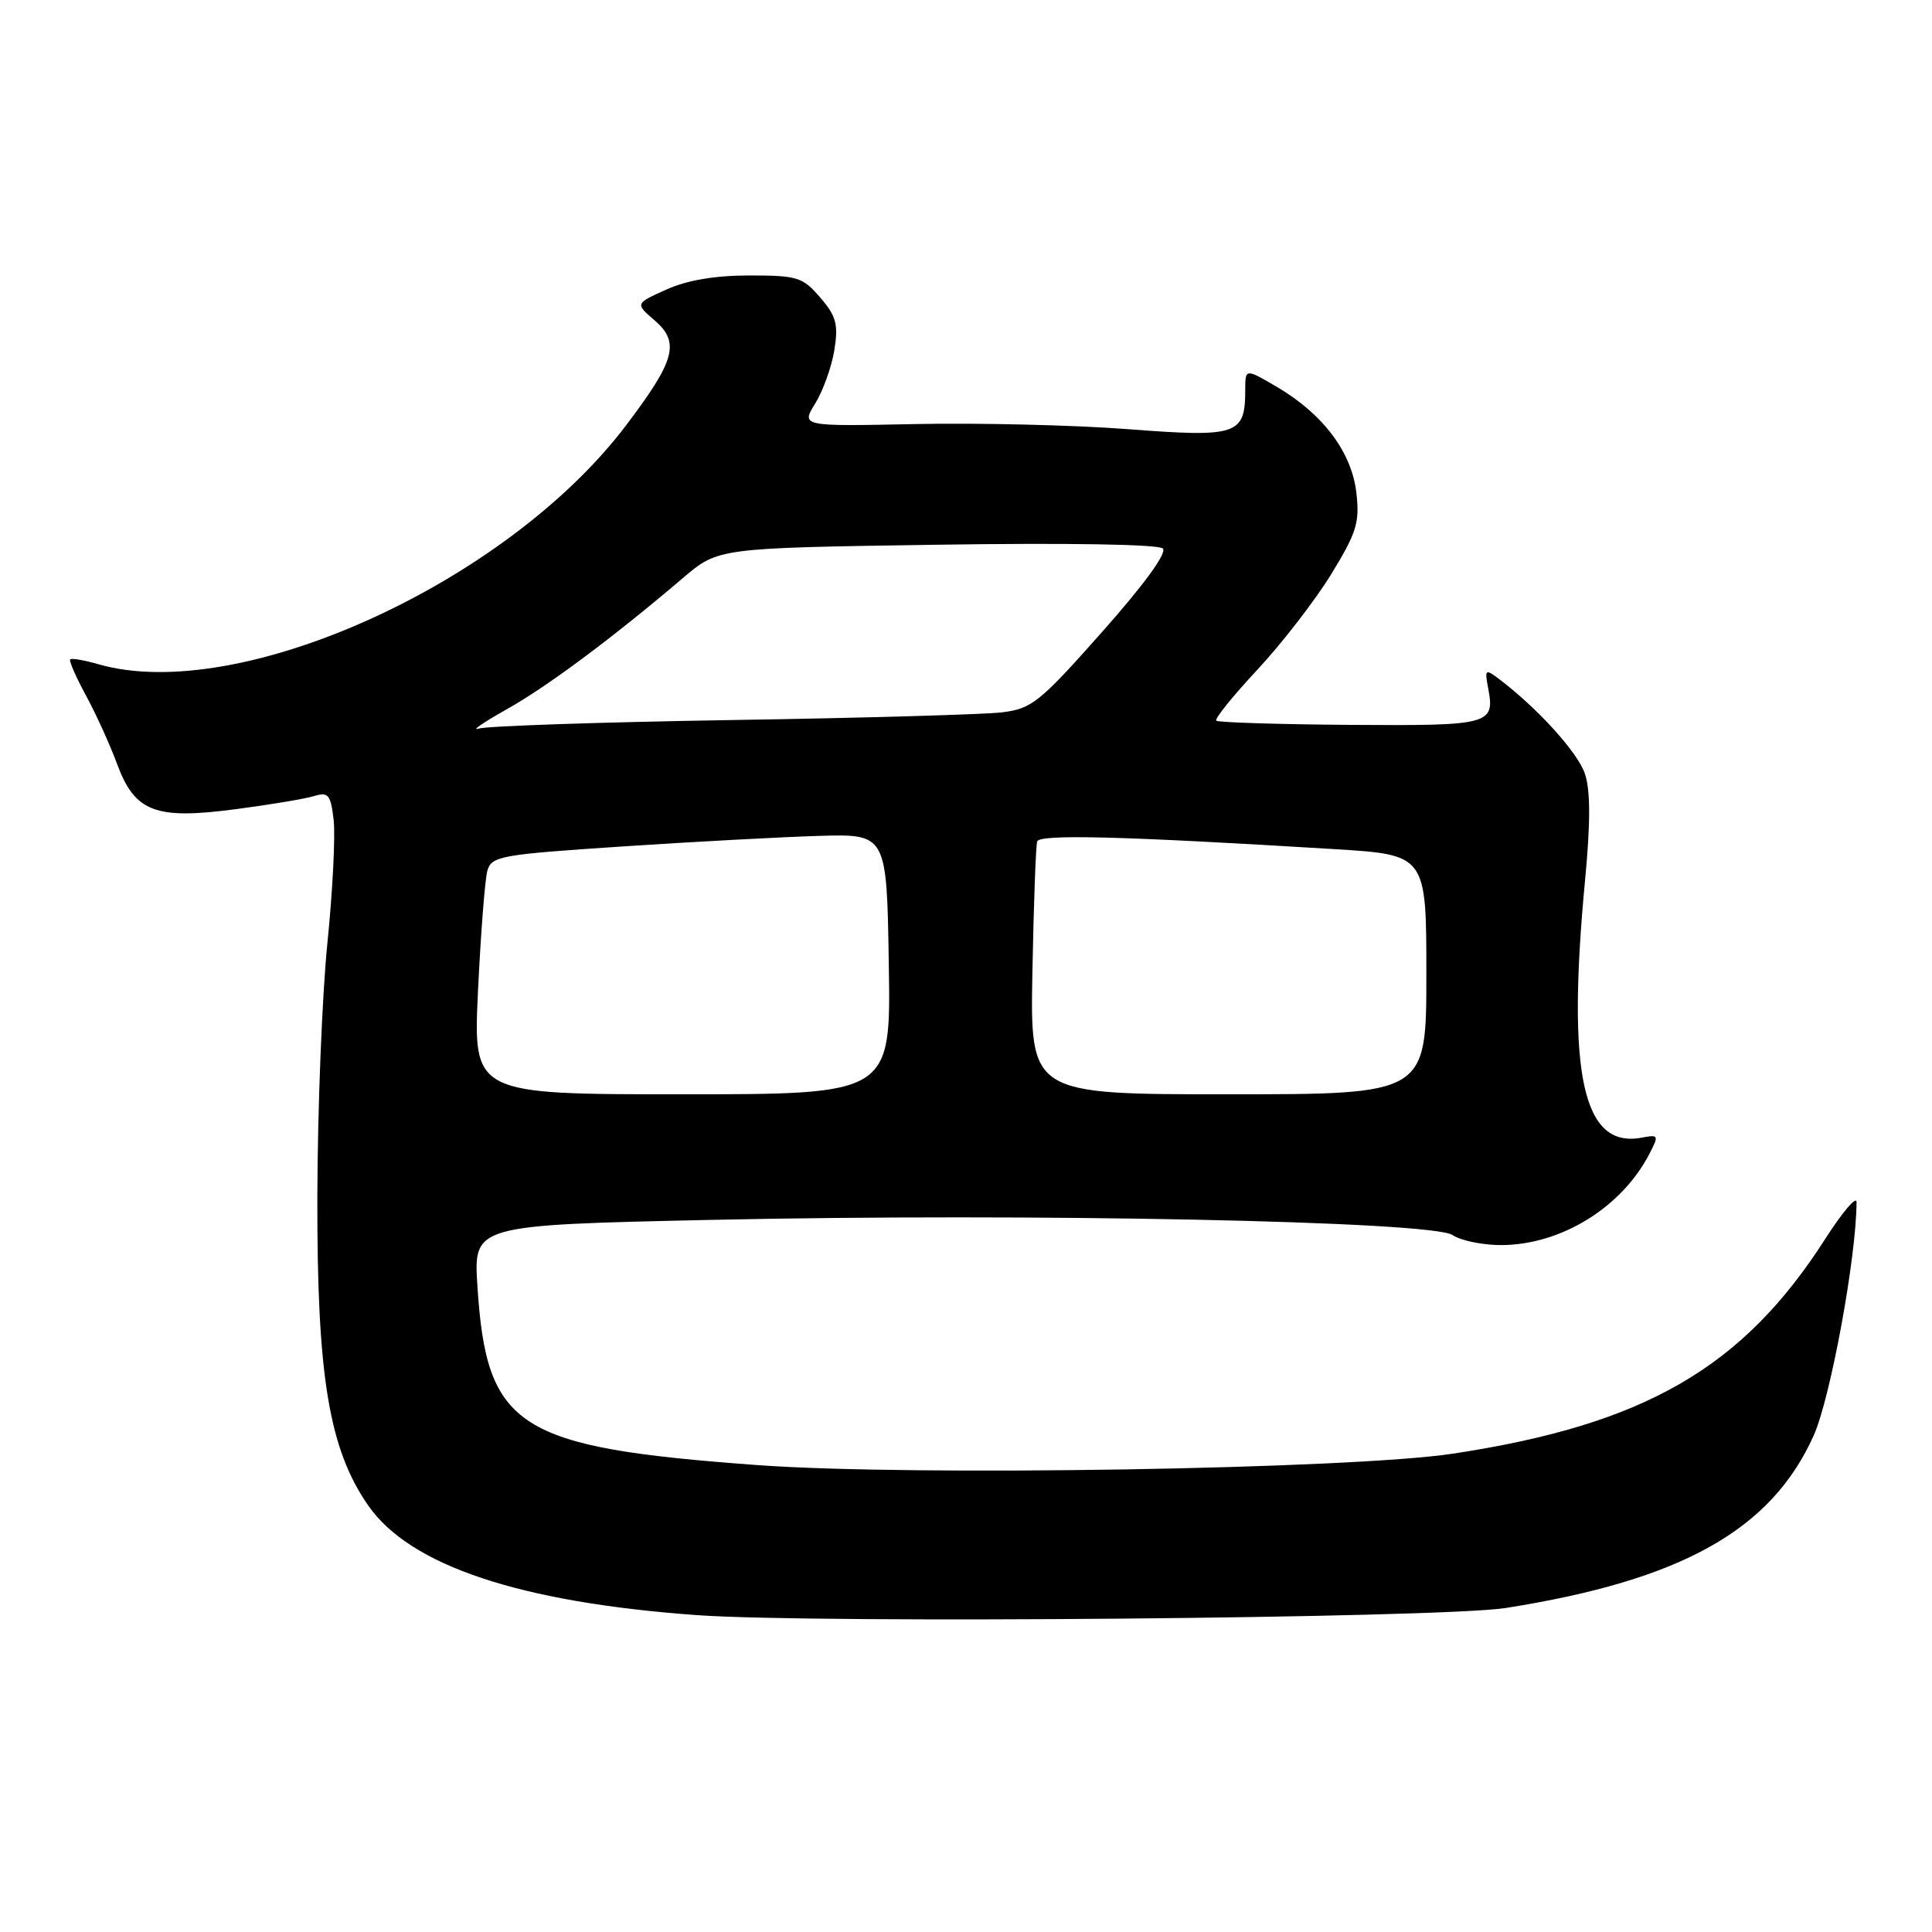 <?xml version="1.0" encoding="UTF-8" standalone="no"?>
<!DOCTYPE svg PUBLIC "-//W3C//DTD SVG 1.1//EN" "http://www.w3.org/Graphics/SVG/1.1/DTD/svg11.dtd" >
<svg xmlns="http://www.w3.org/2000/svg" xmlns:xlink="http://www.w3.org/1999/xlink" version="1.1" viewBox="0 0 256 256">
 <g >
 <path fill="currentColor"
d=" M 199.50 213.07 C 222.82 209.39 234.70 202.74 240.32 190.22 C 242.55 185.26 246.00 166.45 246.00 159.29 C 246.00 158.41 244.16 160.57 241.90 164.09 C 230.93 181.26 217.93 188.77 192.50 192.62 C 178.97 194.67 120.69 195.63 100.34 194.13 C 68.46 191.79 64.47 189.23 63.26 170.41 C 62.74 162.33 62.74 162.33 94.25 161.64 C 136.45 160.72 189.80 161.81 192.47 163.65 C 193.56 164.39 196.48 164.99 198.97 164.98 C 206.86 164.94 214.87 160.00 218.55 152.90 C 219.83 150.43 219.78 150.32 217.56 150.74 C 209.74 152.24 207.58 142.45 210.03 116.62 C 210.75 109.07 210.75 104.76 210.02 102.56 C 209.08 99.72 203.78 93.87 198.59 89.94 C 196.81 88.60 196.71 88.68 197.19 91.19 C 198.10 96.01 197.49 96.18 178.94 96.05 C 169.40 95.98 161.40 95.73 161.16 95.49 C 160.92 95.25 163.37 92.21 166.61 88.74 C 169.85 85.26 174.24 79.58 176.37 76.12 C 179.75 70.61 180.18 69.25 179.73 65.33 C 179.13 59.95 175.34 54.89 169.25 51.30 C 165.00 48.80 165.00 48.80 165.00 51.71 C 165.00 57.63 163.95 57.98 149.50 56.87 C 142.35 56.32 129.67 56.02 121.32 56.19 C 106.14 56.50 106.14 56.50 108.03 53.45 C 109.06 51.78 110.20 48.59 110.56 46.38 C 111.10 42.97 110.81 41.89 108.68 39.42 C 106.36 36.72 105.65 36.50 99.30 36.50 C 94.74 36.50 91.03 37.13 88.29 38.37 C 84.16 40.23 84.16 40.23 86.73 42.44 C 90.13 45.37 89.48 47.75 82.95 56.37 C 67.12 77.29 31.65 93.35 13.06 88.02 C 11.17 87.48 9.48 87.18 9.30 87.37 C 9.12 87.55 10.05 89.68 11.36 92.10 C 12.68 94.52 14.54 98.60 15.49 101.17 C 17.87 107.61 20.55 108.64 31.31 107.21 C 35.82 106.62 40.46 105.84 41.63 105.48 C 43.50 104.91 43.82 105.29 44.21 108.65 C 44.45 110.75 44.08 118.10 43.38 124.99 C 42.68 131.87 42.08 146.99 42.05 158.59 C 41.99 182.35 43.59 192.01 48.80 199.50 C 54.34 207.46 68.87 212.31 92.30 214.01 C 108.00 215.16 190.90 214.42 199.50 213.07 Z  M 63.34 131.25 C 63.70 123.69 64.26 116.56 64.57 115.41 C 65.12 113.44 66.23 113.24 82.33 112.17 C 91.77 111.54 103.55 110.91 108.50 110.76 C 117.50 110.50 117.50 110.50 117.77 127.75 C 118.05 145.00 118.05 145.00 90.37 145.00 C 62.69 145.00 62.69 145.00 63.34 131.25 Z  M 136.80 128.75 C 136.97 119.81 137.25 112.05 137.43 111.50 C 137.74 110.51 148.70 110.80 176.75 112.51 C 189.00 113.26 189.00 113.26 189.00 129.13 C 189.00 145.00 189.00 145.00 162.75 145.00 C 136.50 145.00 136.50 145.00 136.80 128.75 Z  M 67.08 94.02 C 72.53 90.97 81.14 84.55 90.54 76.55 C 95.18 72.61 95.18 72.61 124.16 72.18 C 141.49 71.92 153.52 72.12 154.08 72.68 C 154.66 73.26 151.62 77.44 146.03 83.74 C 137.76 93.07 136.71 93.91 132.77 94.39 C 130.42 94.67 114.30 95.14 96.93 95.41 C 79.57 95.69 64.50 96.20 63.43 96.54 C 62.37 96.88 64.01 95.75 67.08 94.02 Z "/>
</g>
</svg>